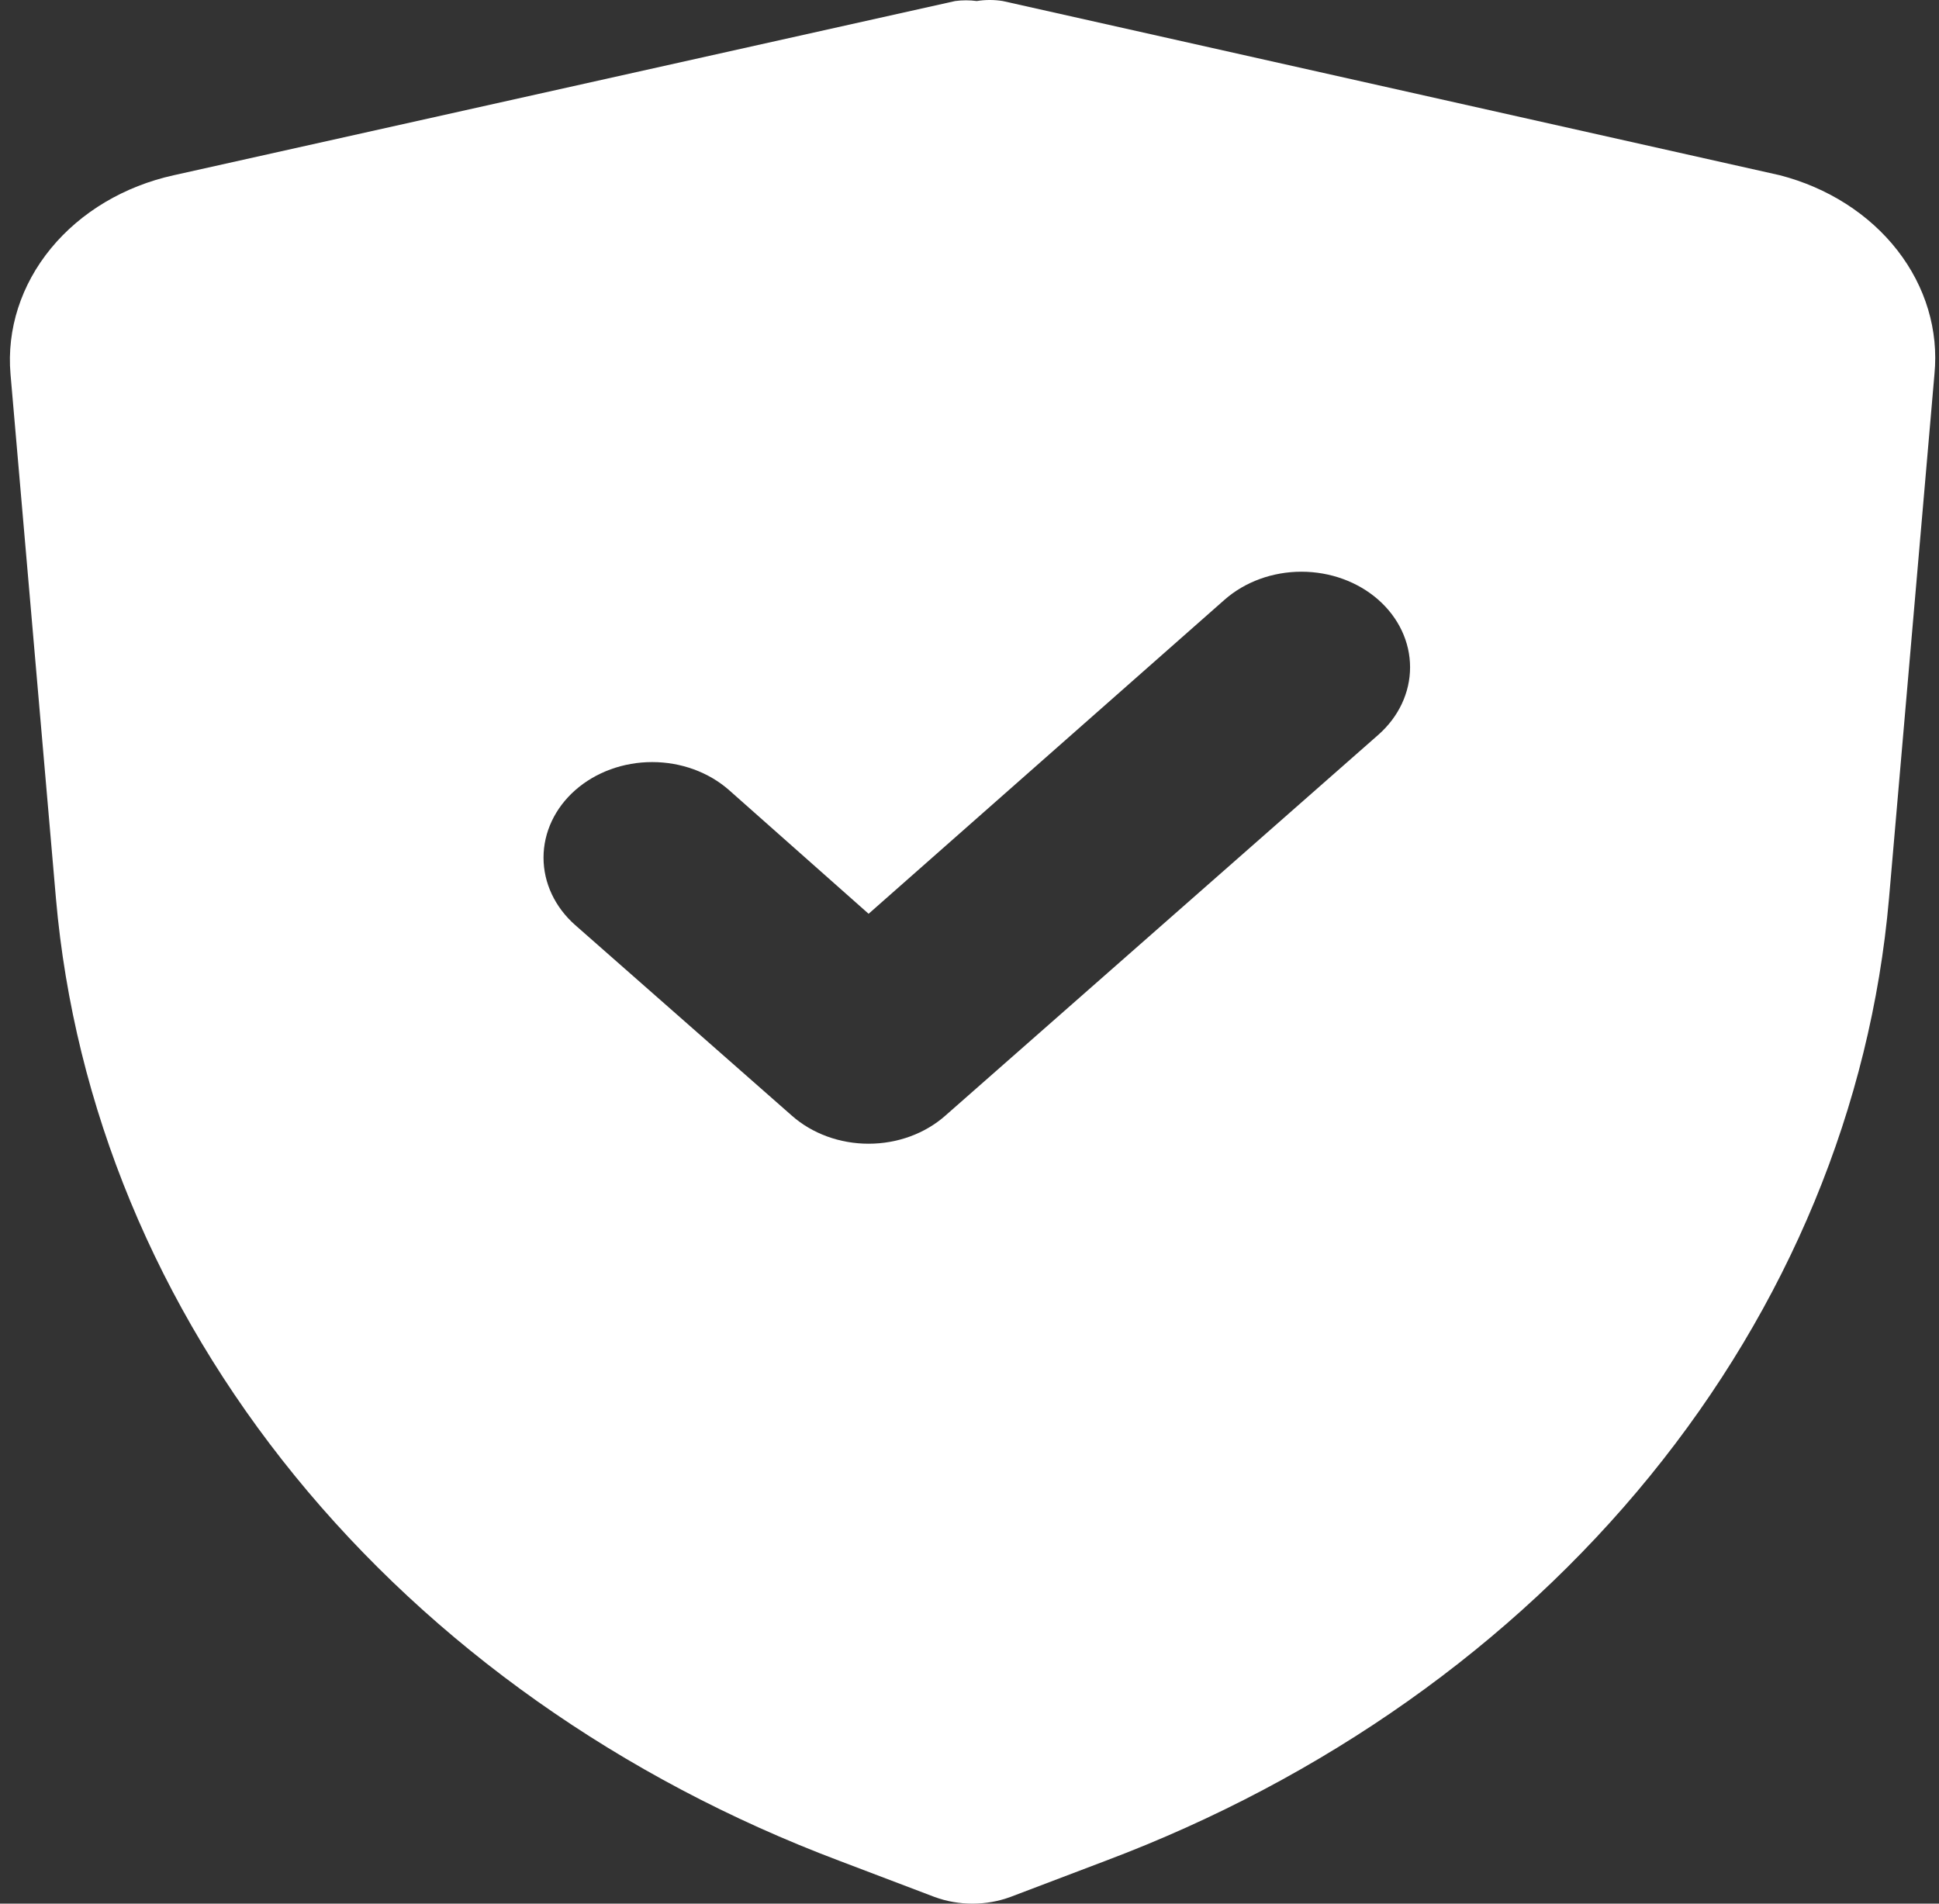 <svg width="110" height="108" viewBox="0 0 110 108" fill="none" xmlns="http://www.w3.org/2000/svg">
<rect x="0" y="0" width="110" height="108" fill="#333333" stroke="none"/>
<path d="M100.963 9.94L56.888 0.059C56.401 -0.02 55.901 -0.02 55.414 0.059C55.007 0.004 54.593 0.004 54.187 0.059L9.865 9.94C7.055 10.557 4.583 12.028 2.887 14.094C1.191 16.159 0.379 18.685 0.596 21.226L3.174 50.978C4.207 62.781 8.895 74.109 16.73 83.733C24.565 93.357 35.248 100.91 47.618 105.57L53.02 107.622C53.701 107.872 54.431 108 55.169 108C55.906 108 56.636 107.872 57.317 107.622L62.719 105.57C75.09 100.91 85.772 93.357 93.607 83.733C101.442 74.109 106.131 62.781 107.163 50.978L109.742 21.226C109.984 18.742 109.242 16.262 107.642 14.205C106.042 12.148 103.682 10.641 100.963 9.94ZM78.189 41.691L53.634 63.29C53.063 63.796 52.385 64.198 51.636 64.472C50.888 64.746 50.086 64.887 49.276 64.887C48.465 64.887 47.663 64.746 46.915 64.472C46.167 64.198 45.488 63.796 44.917 63.29L32.64 52.49C31.484 51.474 30.834 50.094 30.834 48.657C30.834 47.218 31.484 45.839 32.64 44.823C33.796 43.806 35.364 43.235 36.998 43.235C38.633 43.235 40.201 43.806 41.357 44.823L49.276 51.842L69.472 34.023C70.628 33.006 72.196 32.435 73.83 32.435C75.465 32.435 77.033 33.006 78.189 34.023C79.345 35.04 79.994 36.419 79.994 37.857C79.994 39.295 79.345 40.674 78.189 41.691Z" fill="white"/>
</svg>
